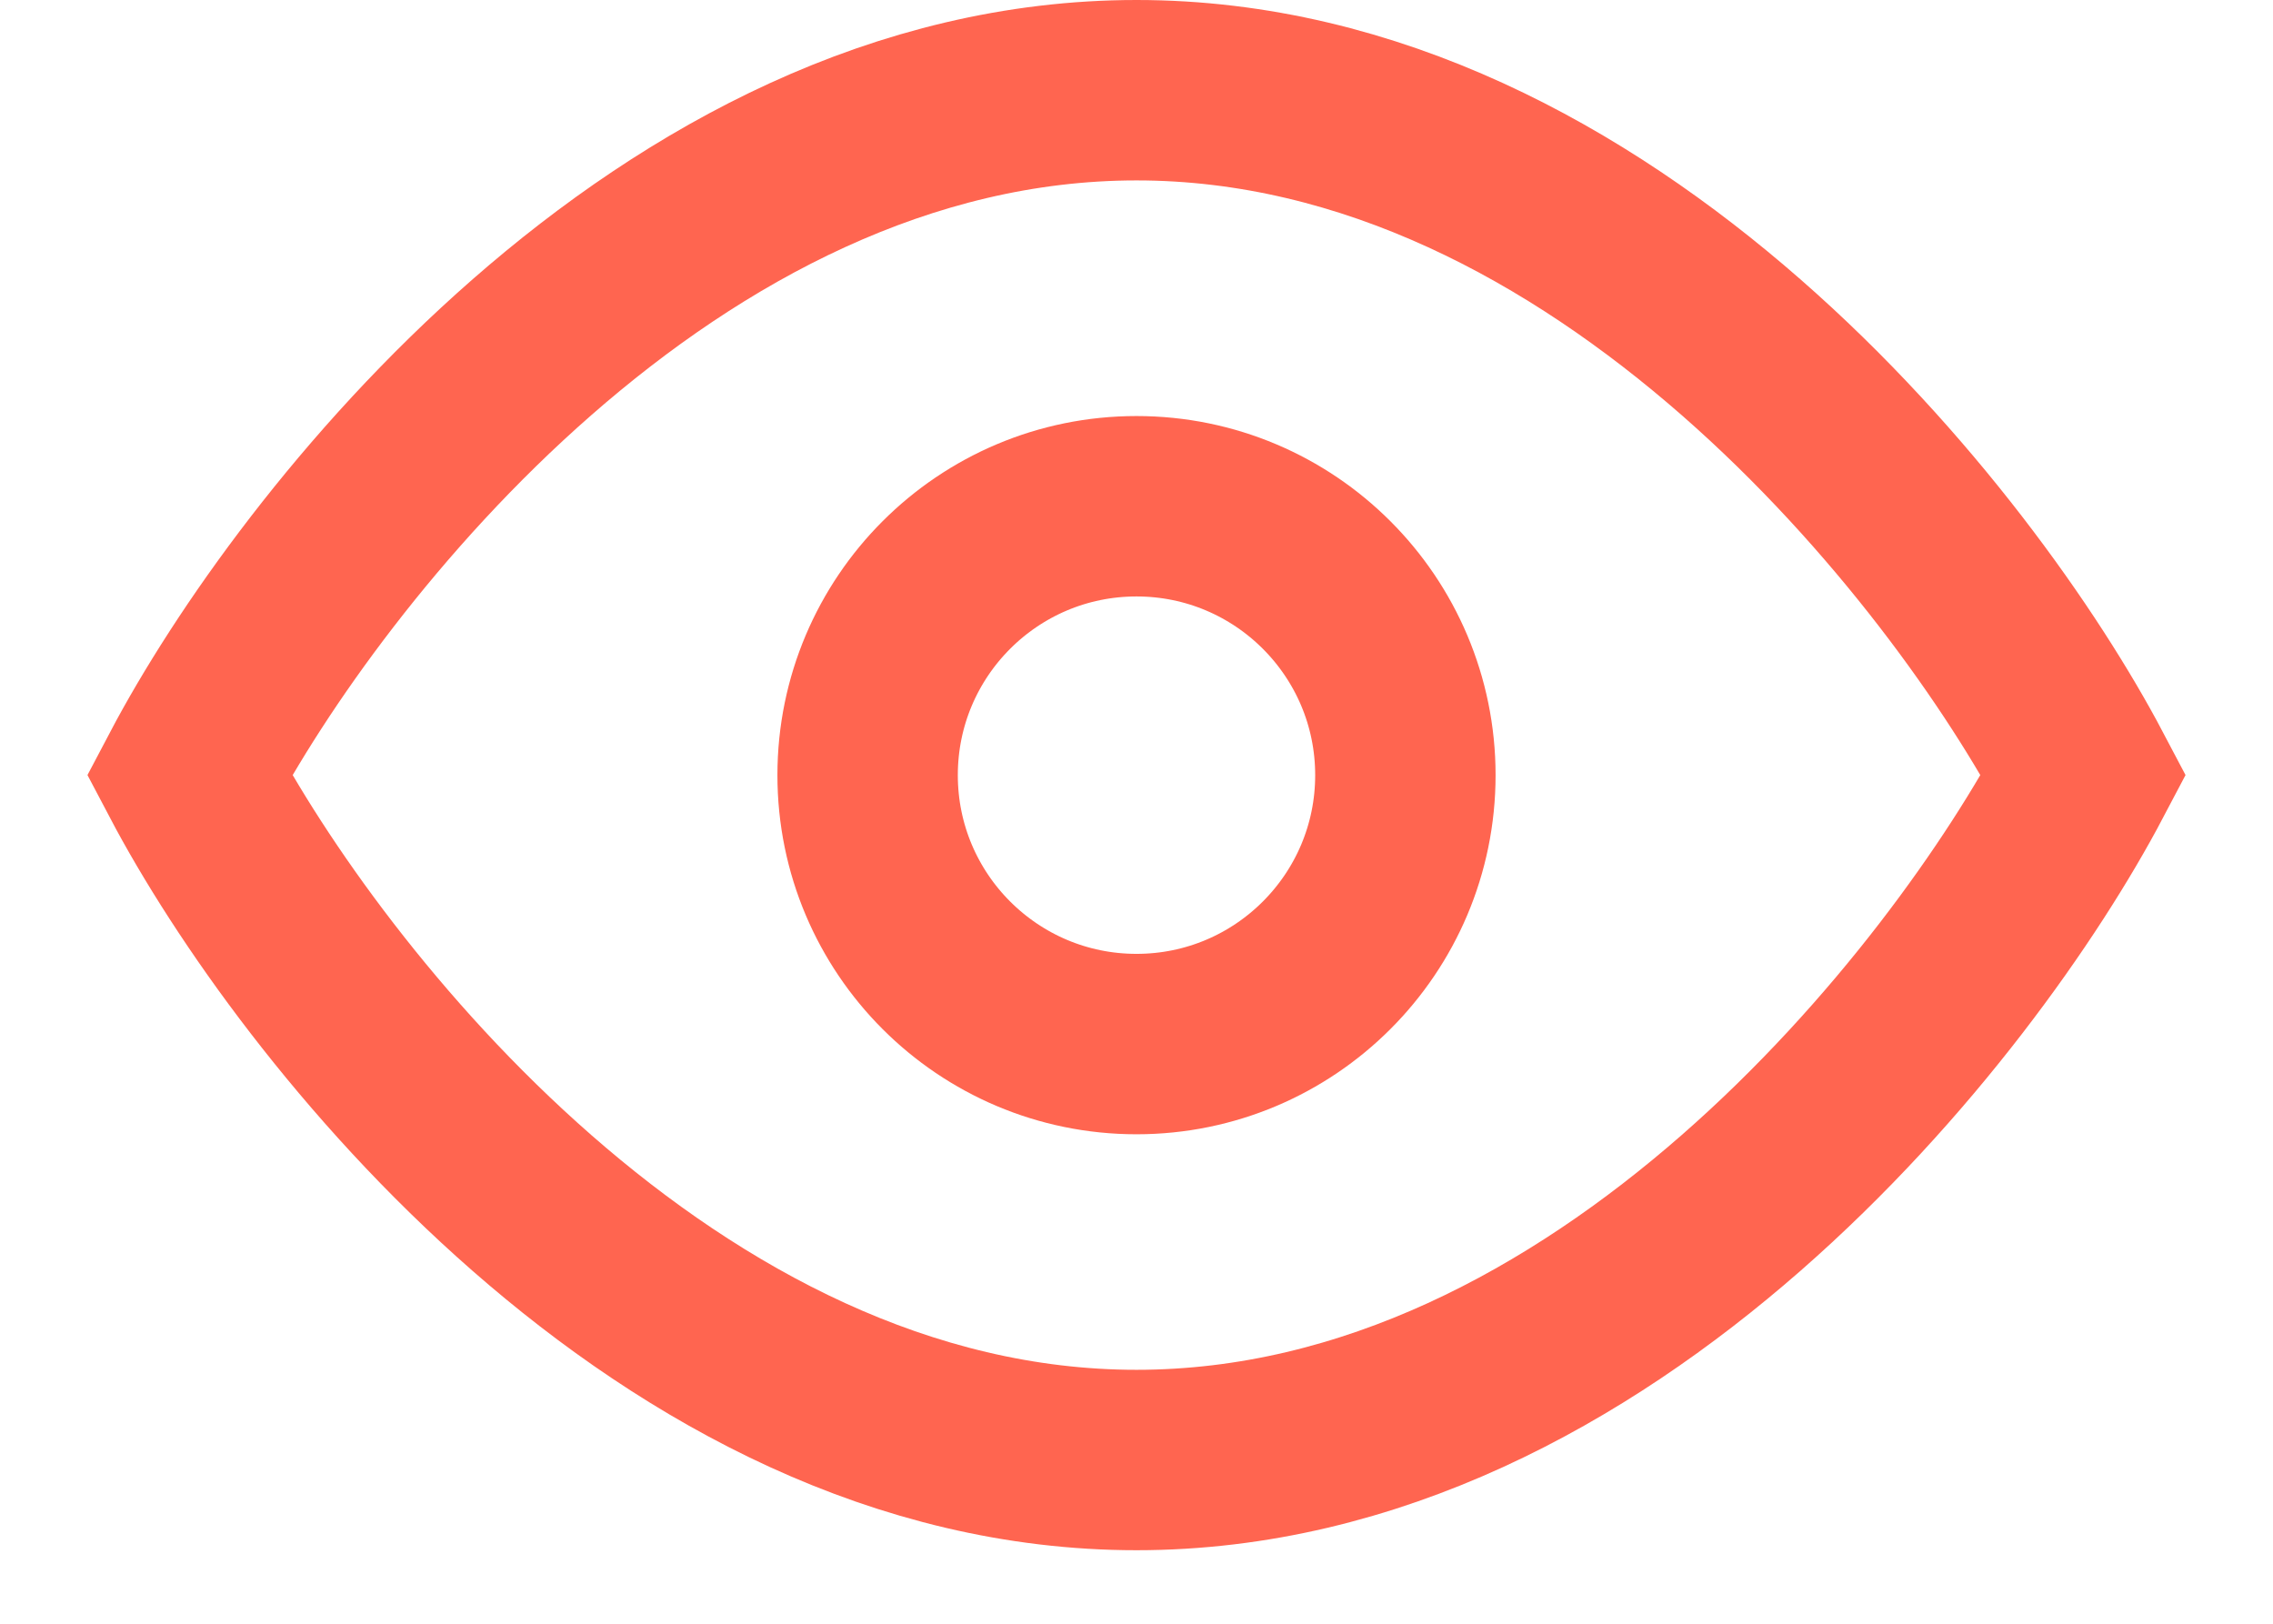 <svg width="21" height="15" viewBox="0 0 25 18" fill="none" xmlns="http://www.w3.org/2000/svg">
<path d="M12.5 1C7.3 1 3.333 6.062 2 8.592C3.333 11.123 7.3 16.185 12.5 16.185C17.7 16.185 21.667 11.123 23 8.592C21.667 6.062 17.7 1 12.5 1Z" stroke="#FF6550" stroke-width="2"/>
<circle cx="12.5" cy="8.593" r="2.981" stroke="#FF6550" stroke-width="2"/>
</svg>
